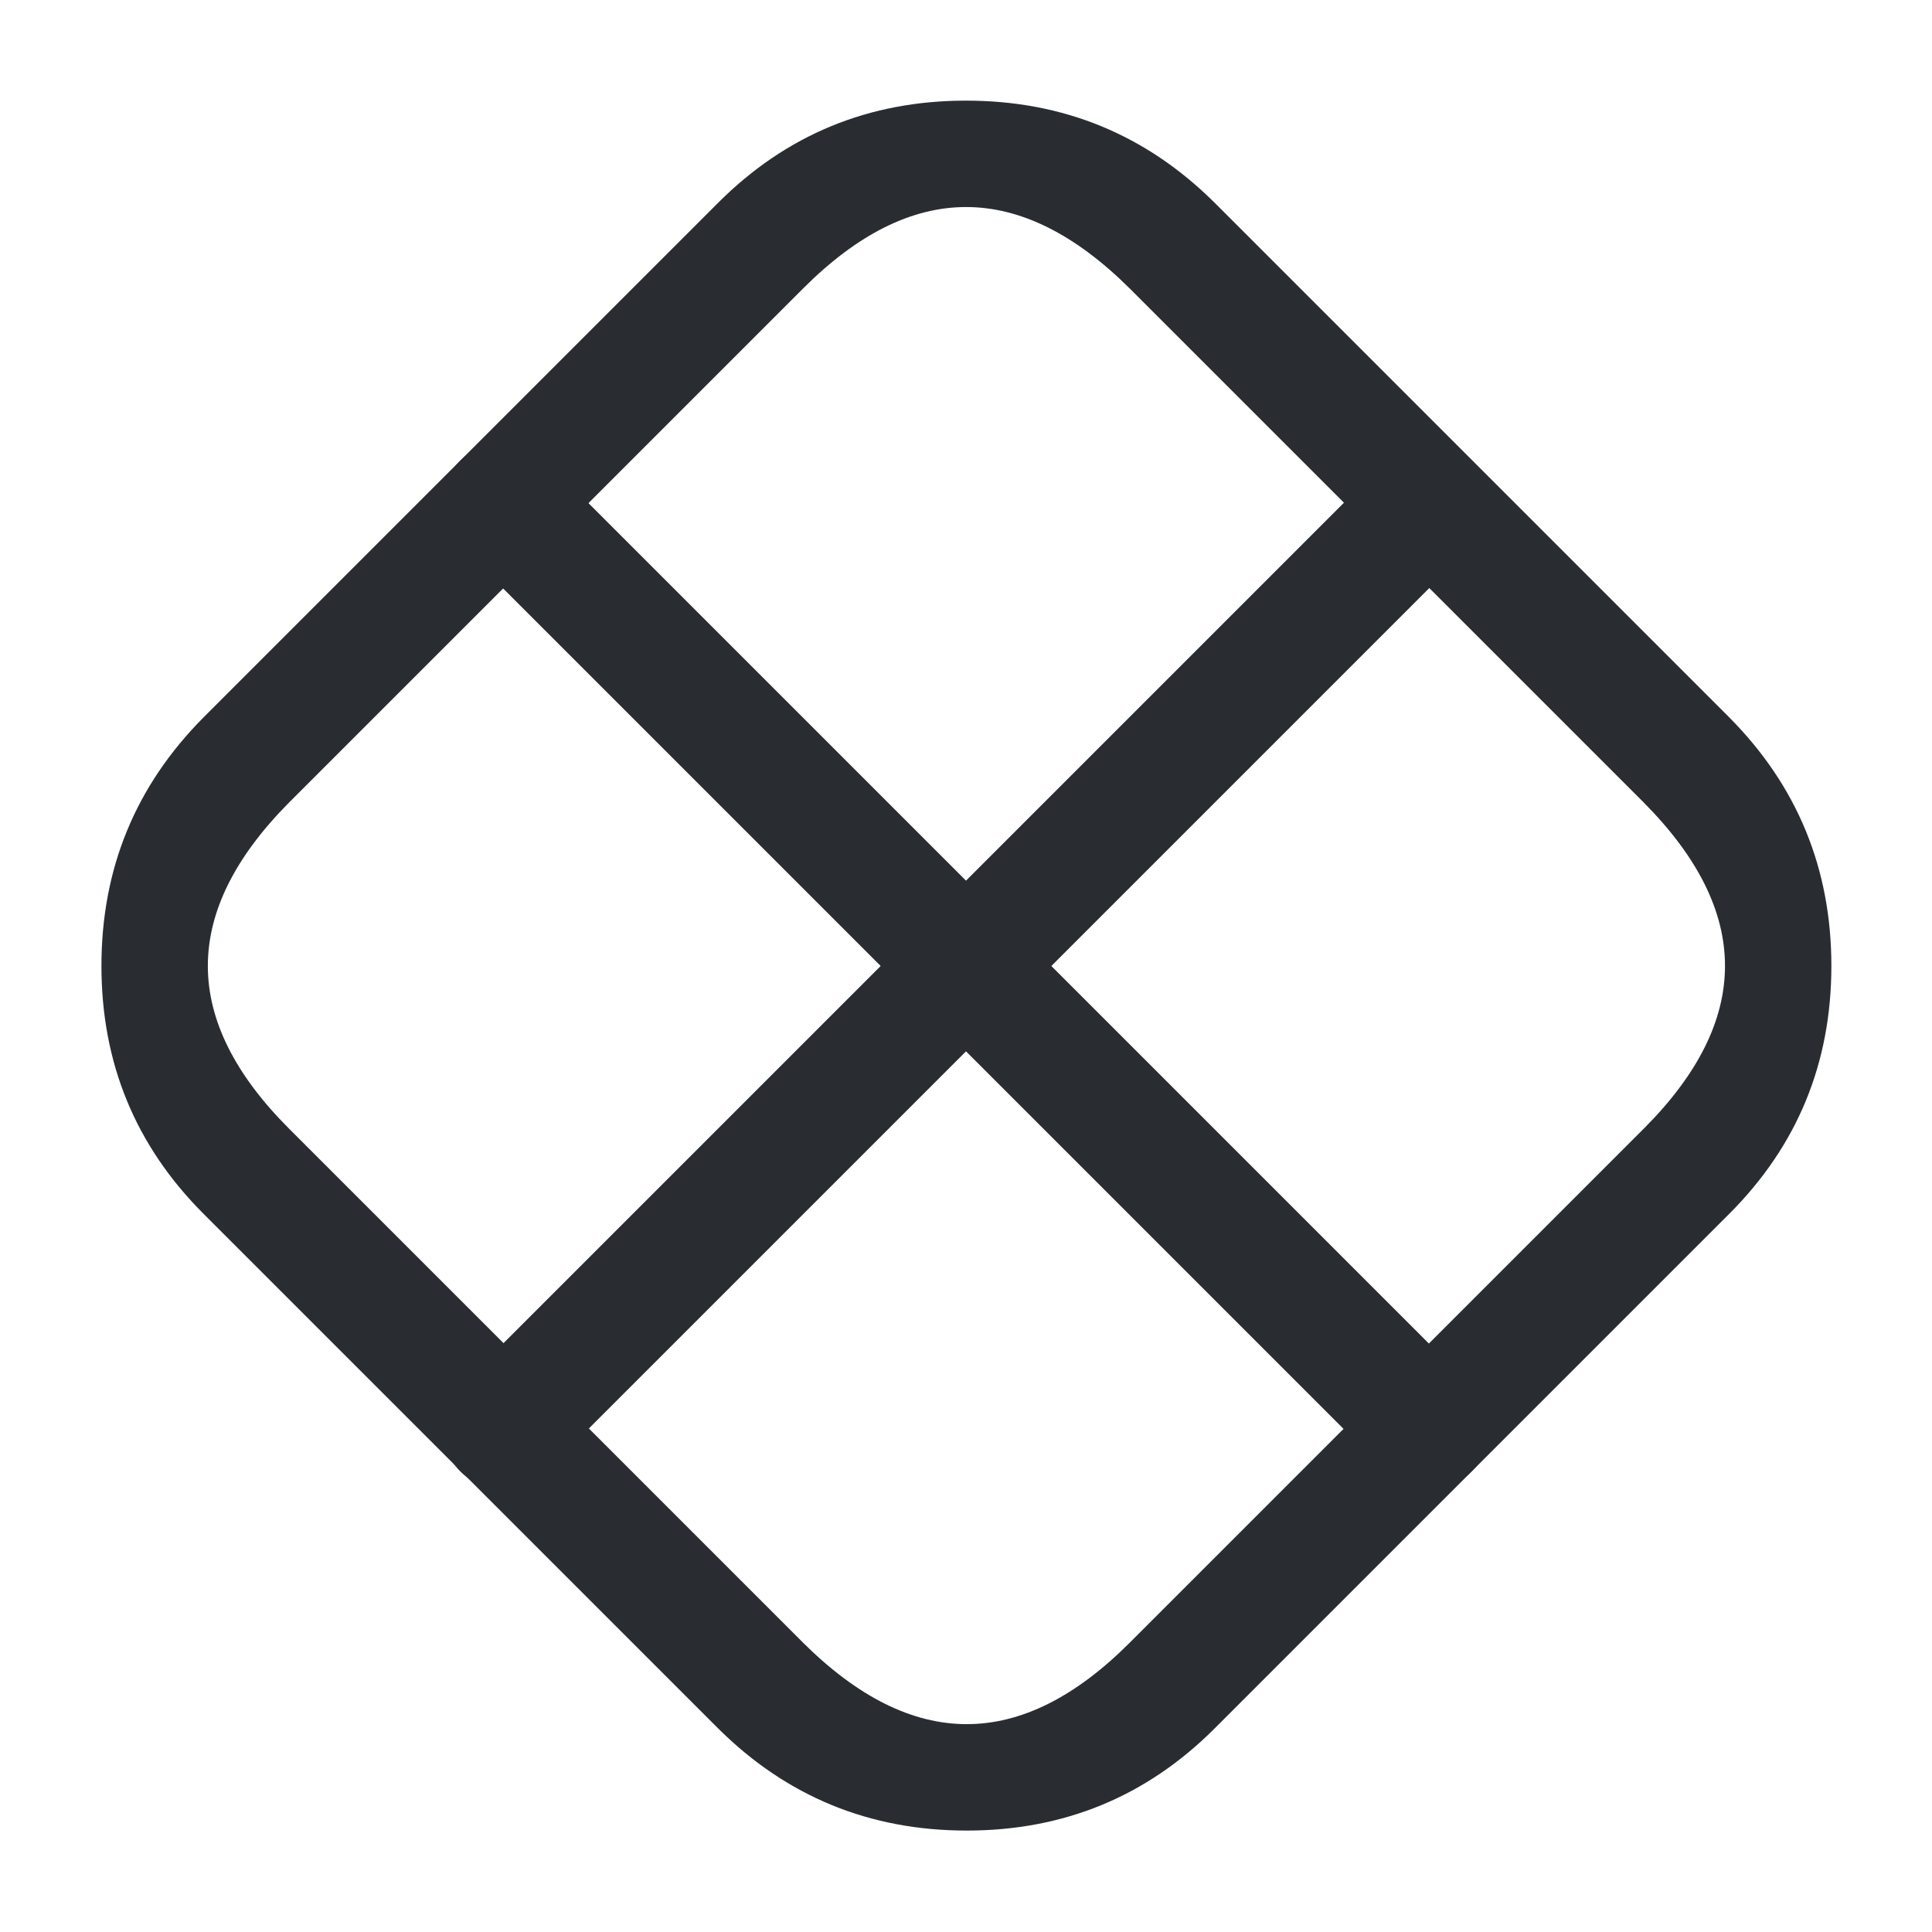 <svg xmlns="http://www.w3.org/2000/svg" width="24" height="24" viewBox="0 0 24 24">
  <defs/>
  <path fill="#292D32" d="M21.48,15.08 L15.09,21.47 Q13.821,22.74 12.009,22.74 Q10.198,22.74 8.922,21.472 L2.53,15.08 Q1.26,13.811 1.26,11.999 Q1.26,10.188 2.528,8.912 L8.92,2.52 Q10.189,1.25 12.001,1.25 Q13.812,1.25 15.088,2.518 L21.48,8.91 Q22.75,10.188 22.75,11.999 Q22.75,13.811 21.48,15.08 Z M20.42,14.02 Q22.437,12.002 20.42,9.97 L14.032,3.582 Q11.998,1.563 9.98,3.58 L3.592,9.968 Q1.573,12.002 3.59,14.02 L9.978,20.408 Q12.012,22.427 14.03,20.41 Z"/>
  <path fill="#292D32" d="M6.78,5.72 L18.28,17.22 Q18.5,17.439 18.5,17.75 Q18.5,18.061 18.28,18.28 Q18.061,18.5 17.75,18.5 Q17.439,18.5 17.22,18.28 L5.72,6.78 Q5.5,6.561 5.5,6.25 Q5.5,5.939 5.72,5.72 Q5.939,5.5 6.25,5.5 Q6.561,5.5 6.78,5.72 Z"/>
  <path fill="#292D32" d="M18.28,6.78 L6.78,18.28 Q6.561,18.5 6.25,18.5 Q5.939,18.5 5.72,18.28 Q5.5,18.061 5.5,17.75 Q5.5,17.439 5.72,17.22 L17.22,5.72 Q17.439,5.5 17.75,5.5 Q18.061,5.5 18.28,5.72 Q18.5,5.939 18.5,6.25 Q18.5,6.561 18.28,6.78 Z"/>
</svg>

